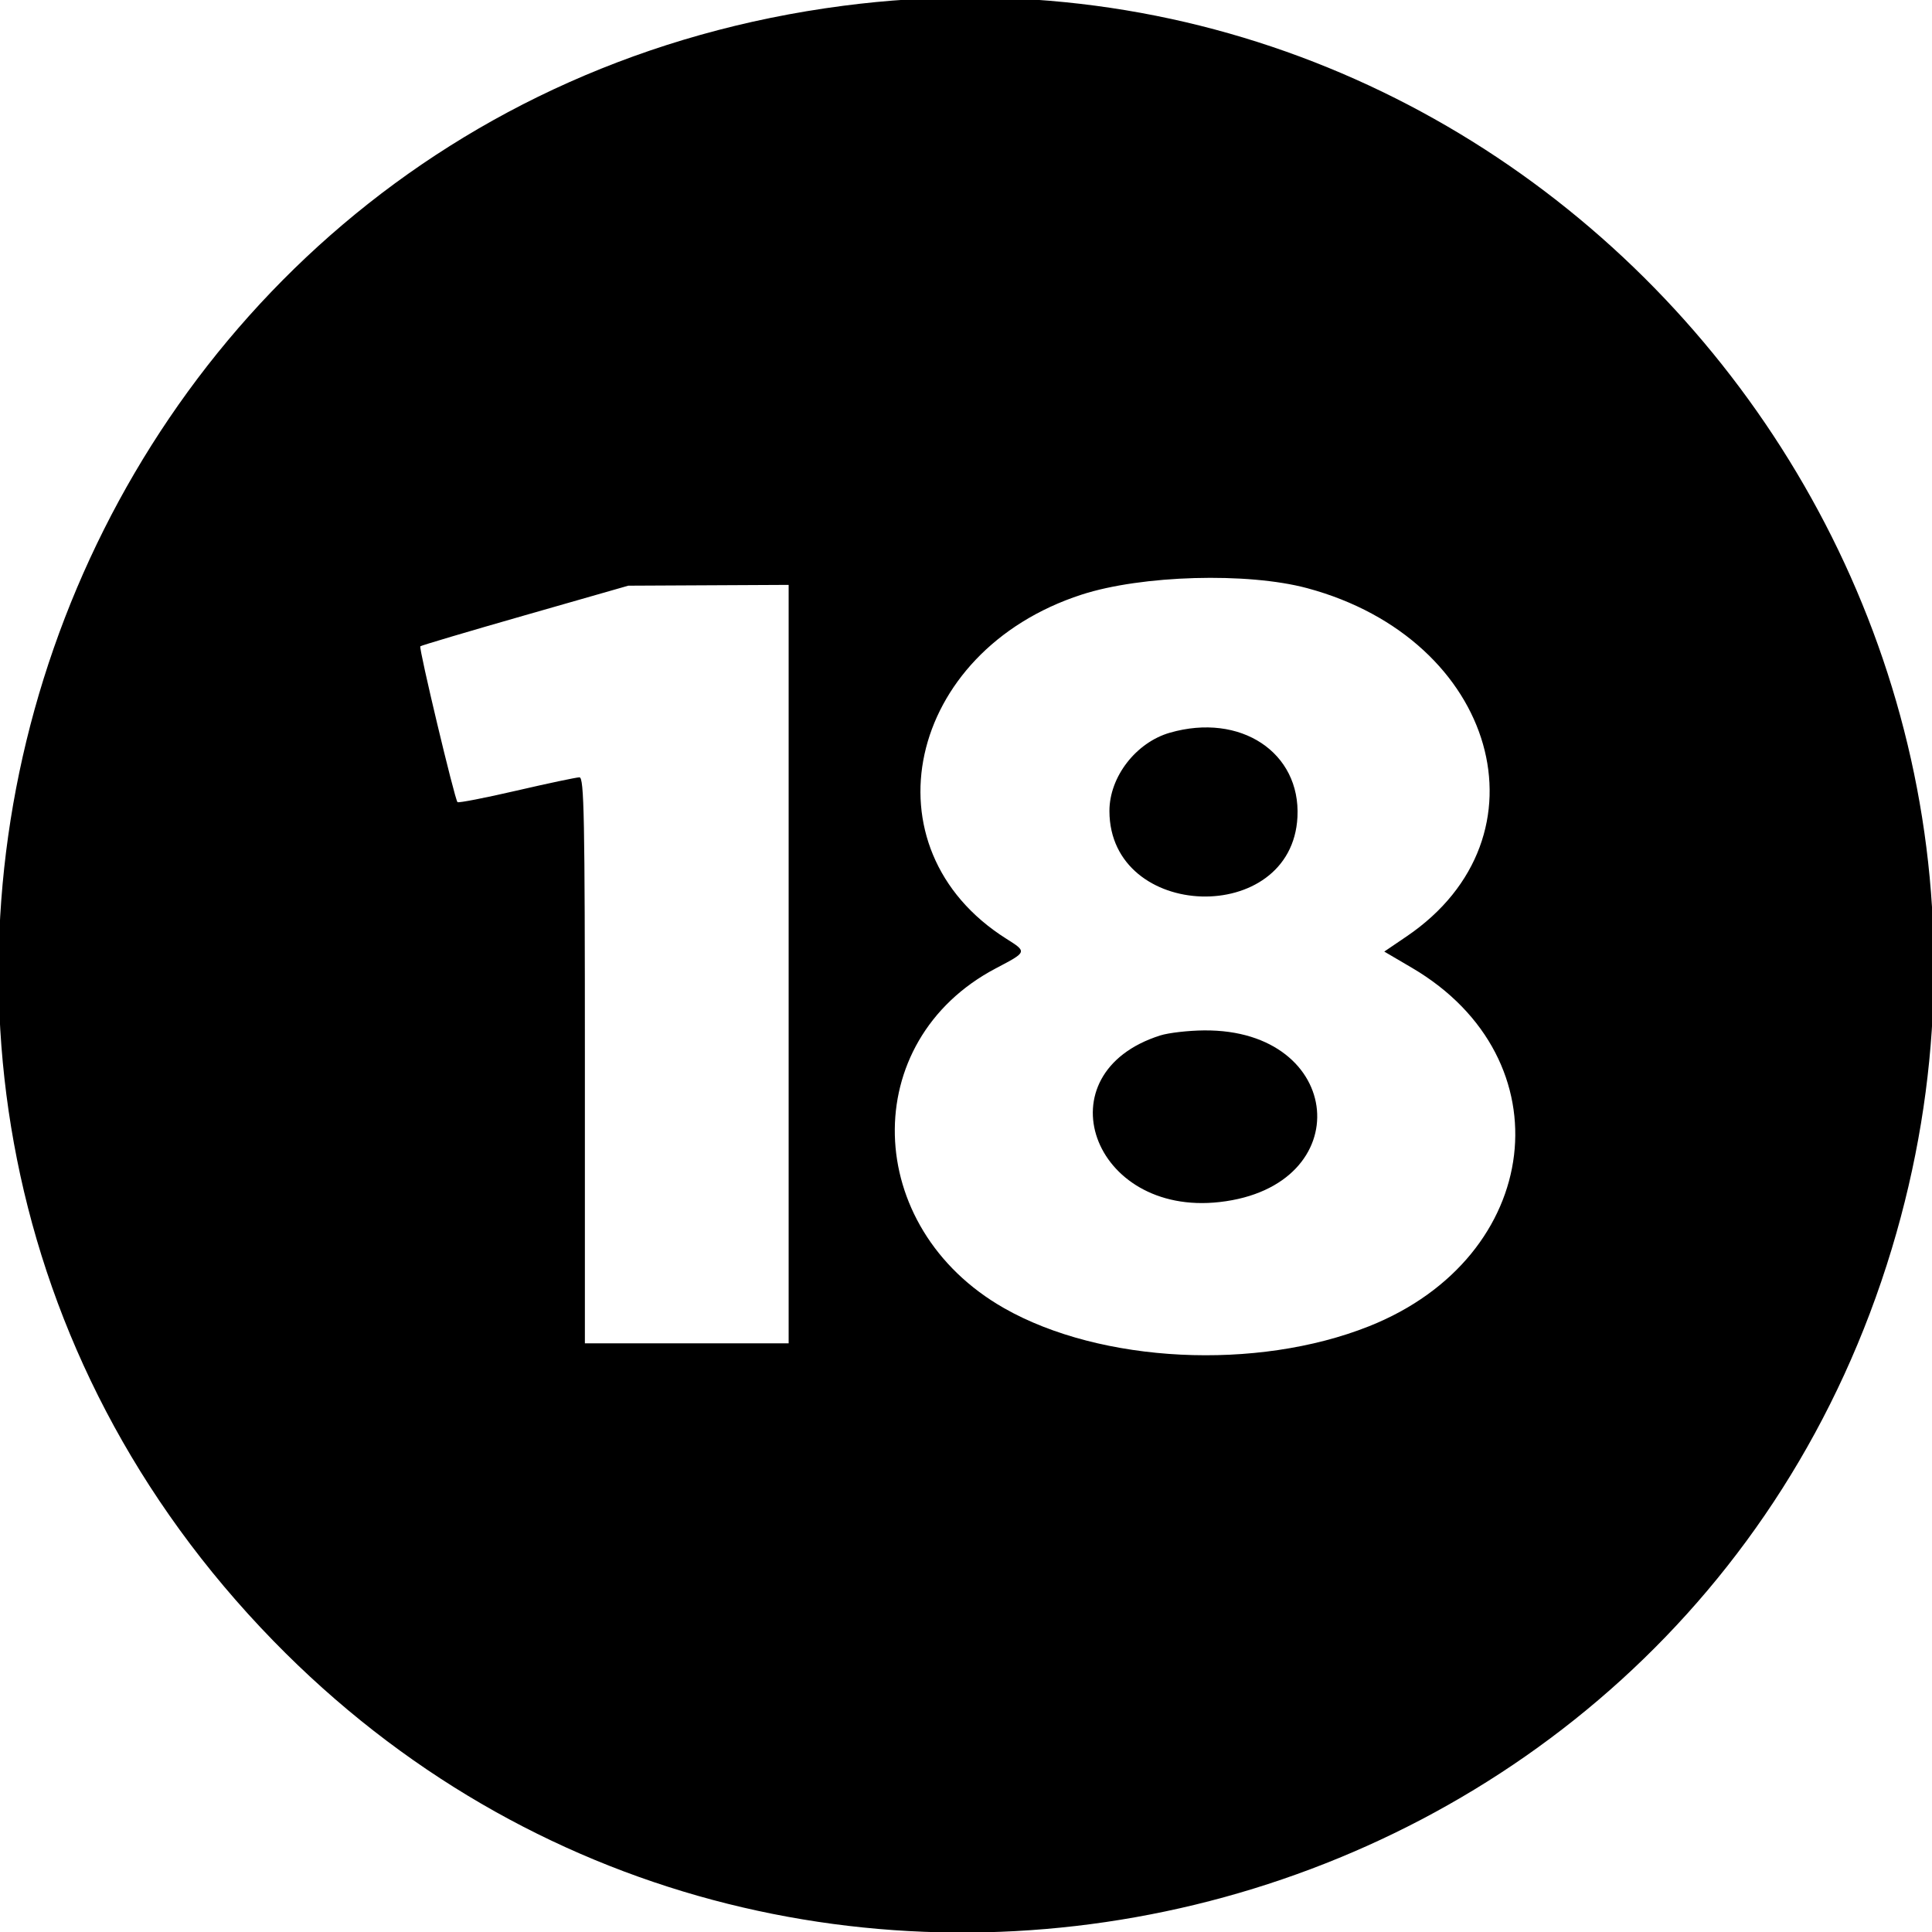 <svg id="svg" xmlns="http://www.w3.org/2000/svg" xmlns:xlink="http://www.w3.org/1999/xlink" width="400" height="400"
     viewBox="0, 0, 400,400">
    <g id="svgg">
        <path id="path0"
              d="M174.609 1.194 C 11.016 22.509,-58.409 221.685,56.608 339.734 C 162.584 448.504,347.795 403.651,391.657 258.594 C 433.672 119.641,318.036 -17.494,174.609 1.194 M270.661 121.780 C 309.884 132.342,321.571 173.265,291.245 193.859 L 286.599 197.014 292.323 200.374 C 324.446 219.226,319.537 260.226,283.437 274.590 C 260.186 283.842,227.944 282.247,207.909 270.855 C 178.481 254.122,177.536 215.534,206.185 200.479 C 212.700 197.055,212.686 197.097,208.329 194.345 C 178.713 175.635,187.638 134.890,223.932 123.112 C 236.369 119.075,258.296 118.451,270.661 121.780 M163.281 199.609 L 163.281 278.125 142.188 278.125 L 121.094 278.125 121.094 219.531 C 121.094 169.094,120.937 160.938,119.970 160.938 C 119.353 160.938,113.500 162.175,106.965 163.687 C 100.430 165.200,94.918 166.273,94.718 166.072 C 94.141 165.496,86.669 134.165,87.023 133.810 C 87.198 133.636,96.956 130.740,108.709 127.377 L 130.078 121.260 146.680 121.177 L 163.281 121.094 163.281 199.609 M242.224 151.696 C 235.190 153.715,229.680 160.853,229.695 167.927 C 229.744 190.701,267.476 191.886,268.624 169.150 C 269.300 155.768,256.810 147.510,242.224 151.696 M240.234 214.374 C 215.515 222.192,226.067 251.863,252.503 248.872 C 281.382 245.605,278.441 213.077,249.290 213.334 C 246.028 213.362,241.953 213.831,240.234 214.374 "
              stroke="none" fill="#000000" fill-rule="evenodd"></path>
    </g>
</svg>